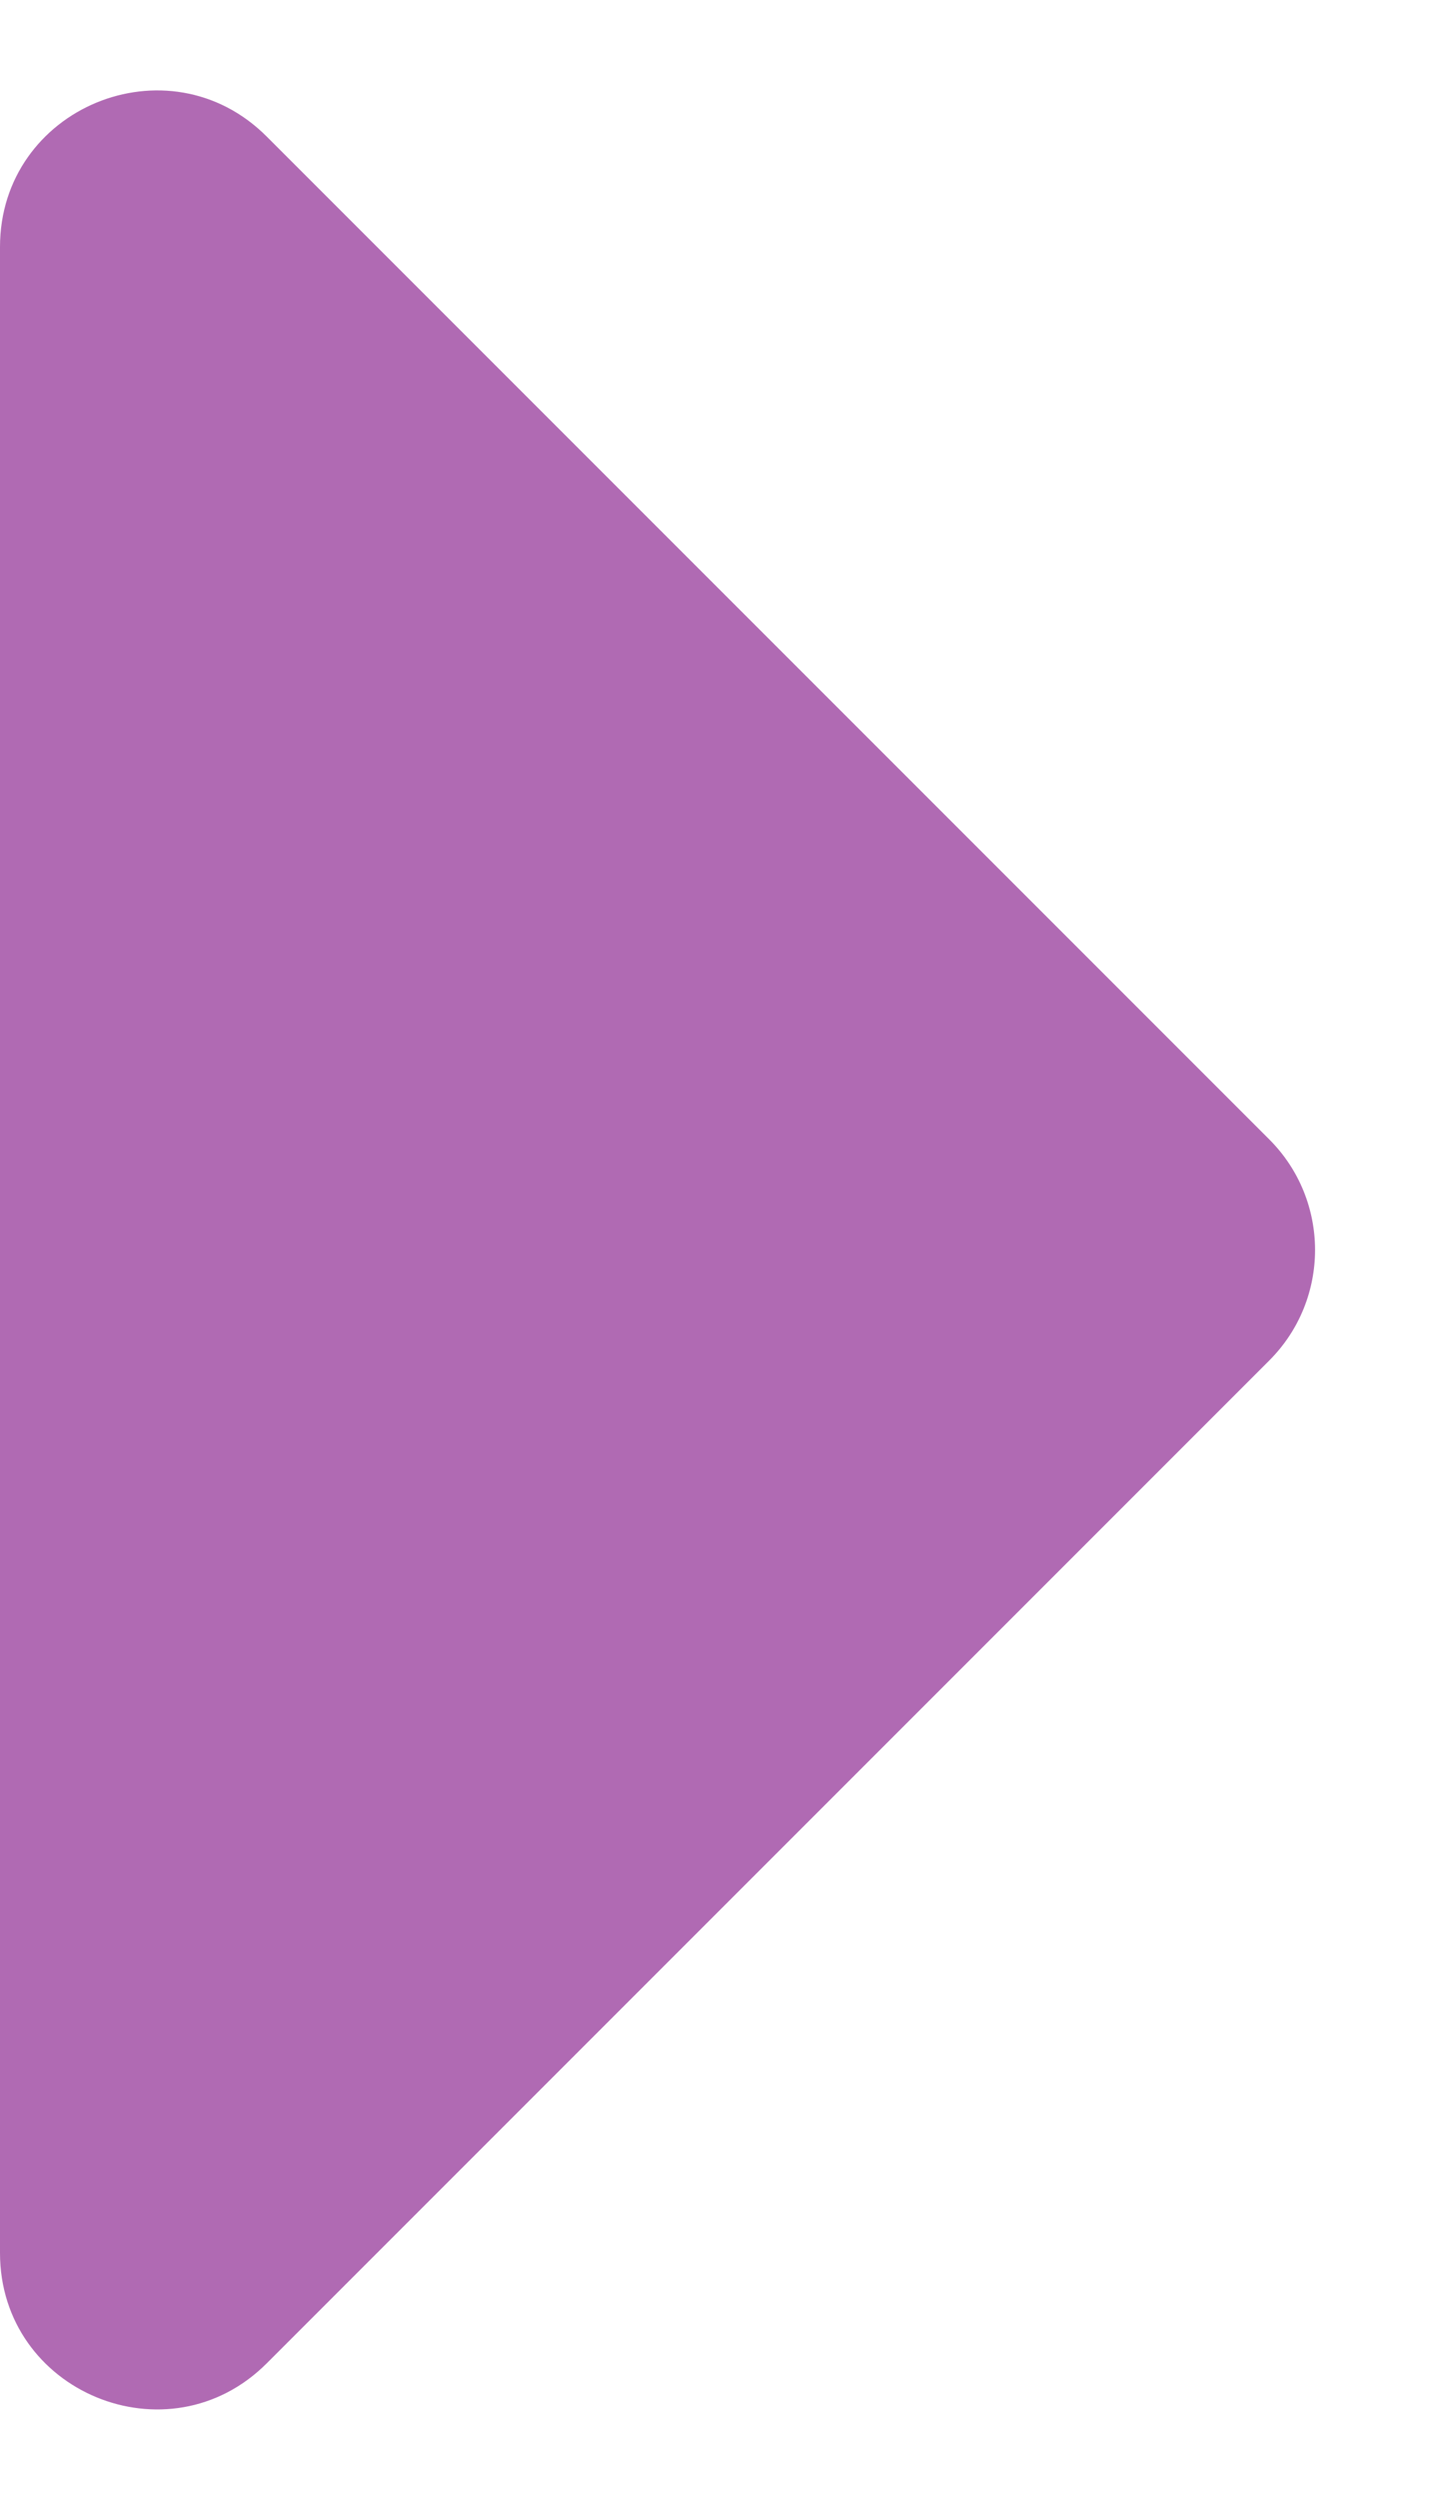 <svg width="23" height="40" viewBox="0 0 23 40" fill="none" xmlns="http://www.w3.org/2000/svg">
<path d="M20.316 18.232L4.268 2.184C2.693 0.609 0 1.725 0 3.952L0 36.048C0 38.275 2.693 39.39 4.268 37.816L20.316 21.768C21.292 20.791 21.292 19.209 20.316 18.232Z" fill="#b06ab3"/>
</svg>
